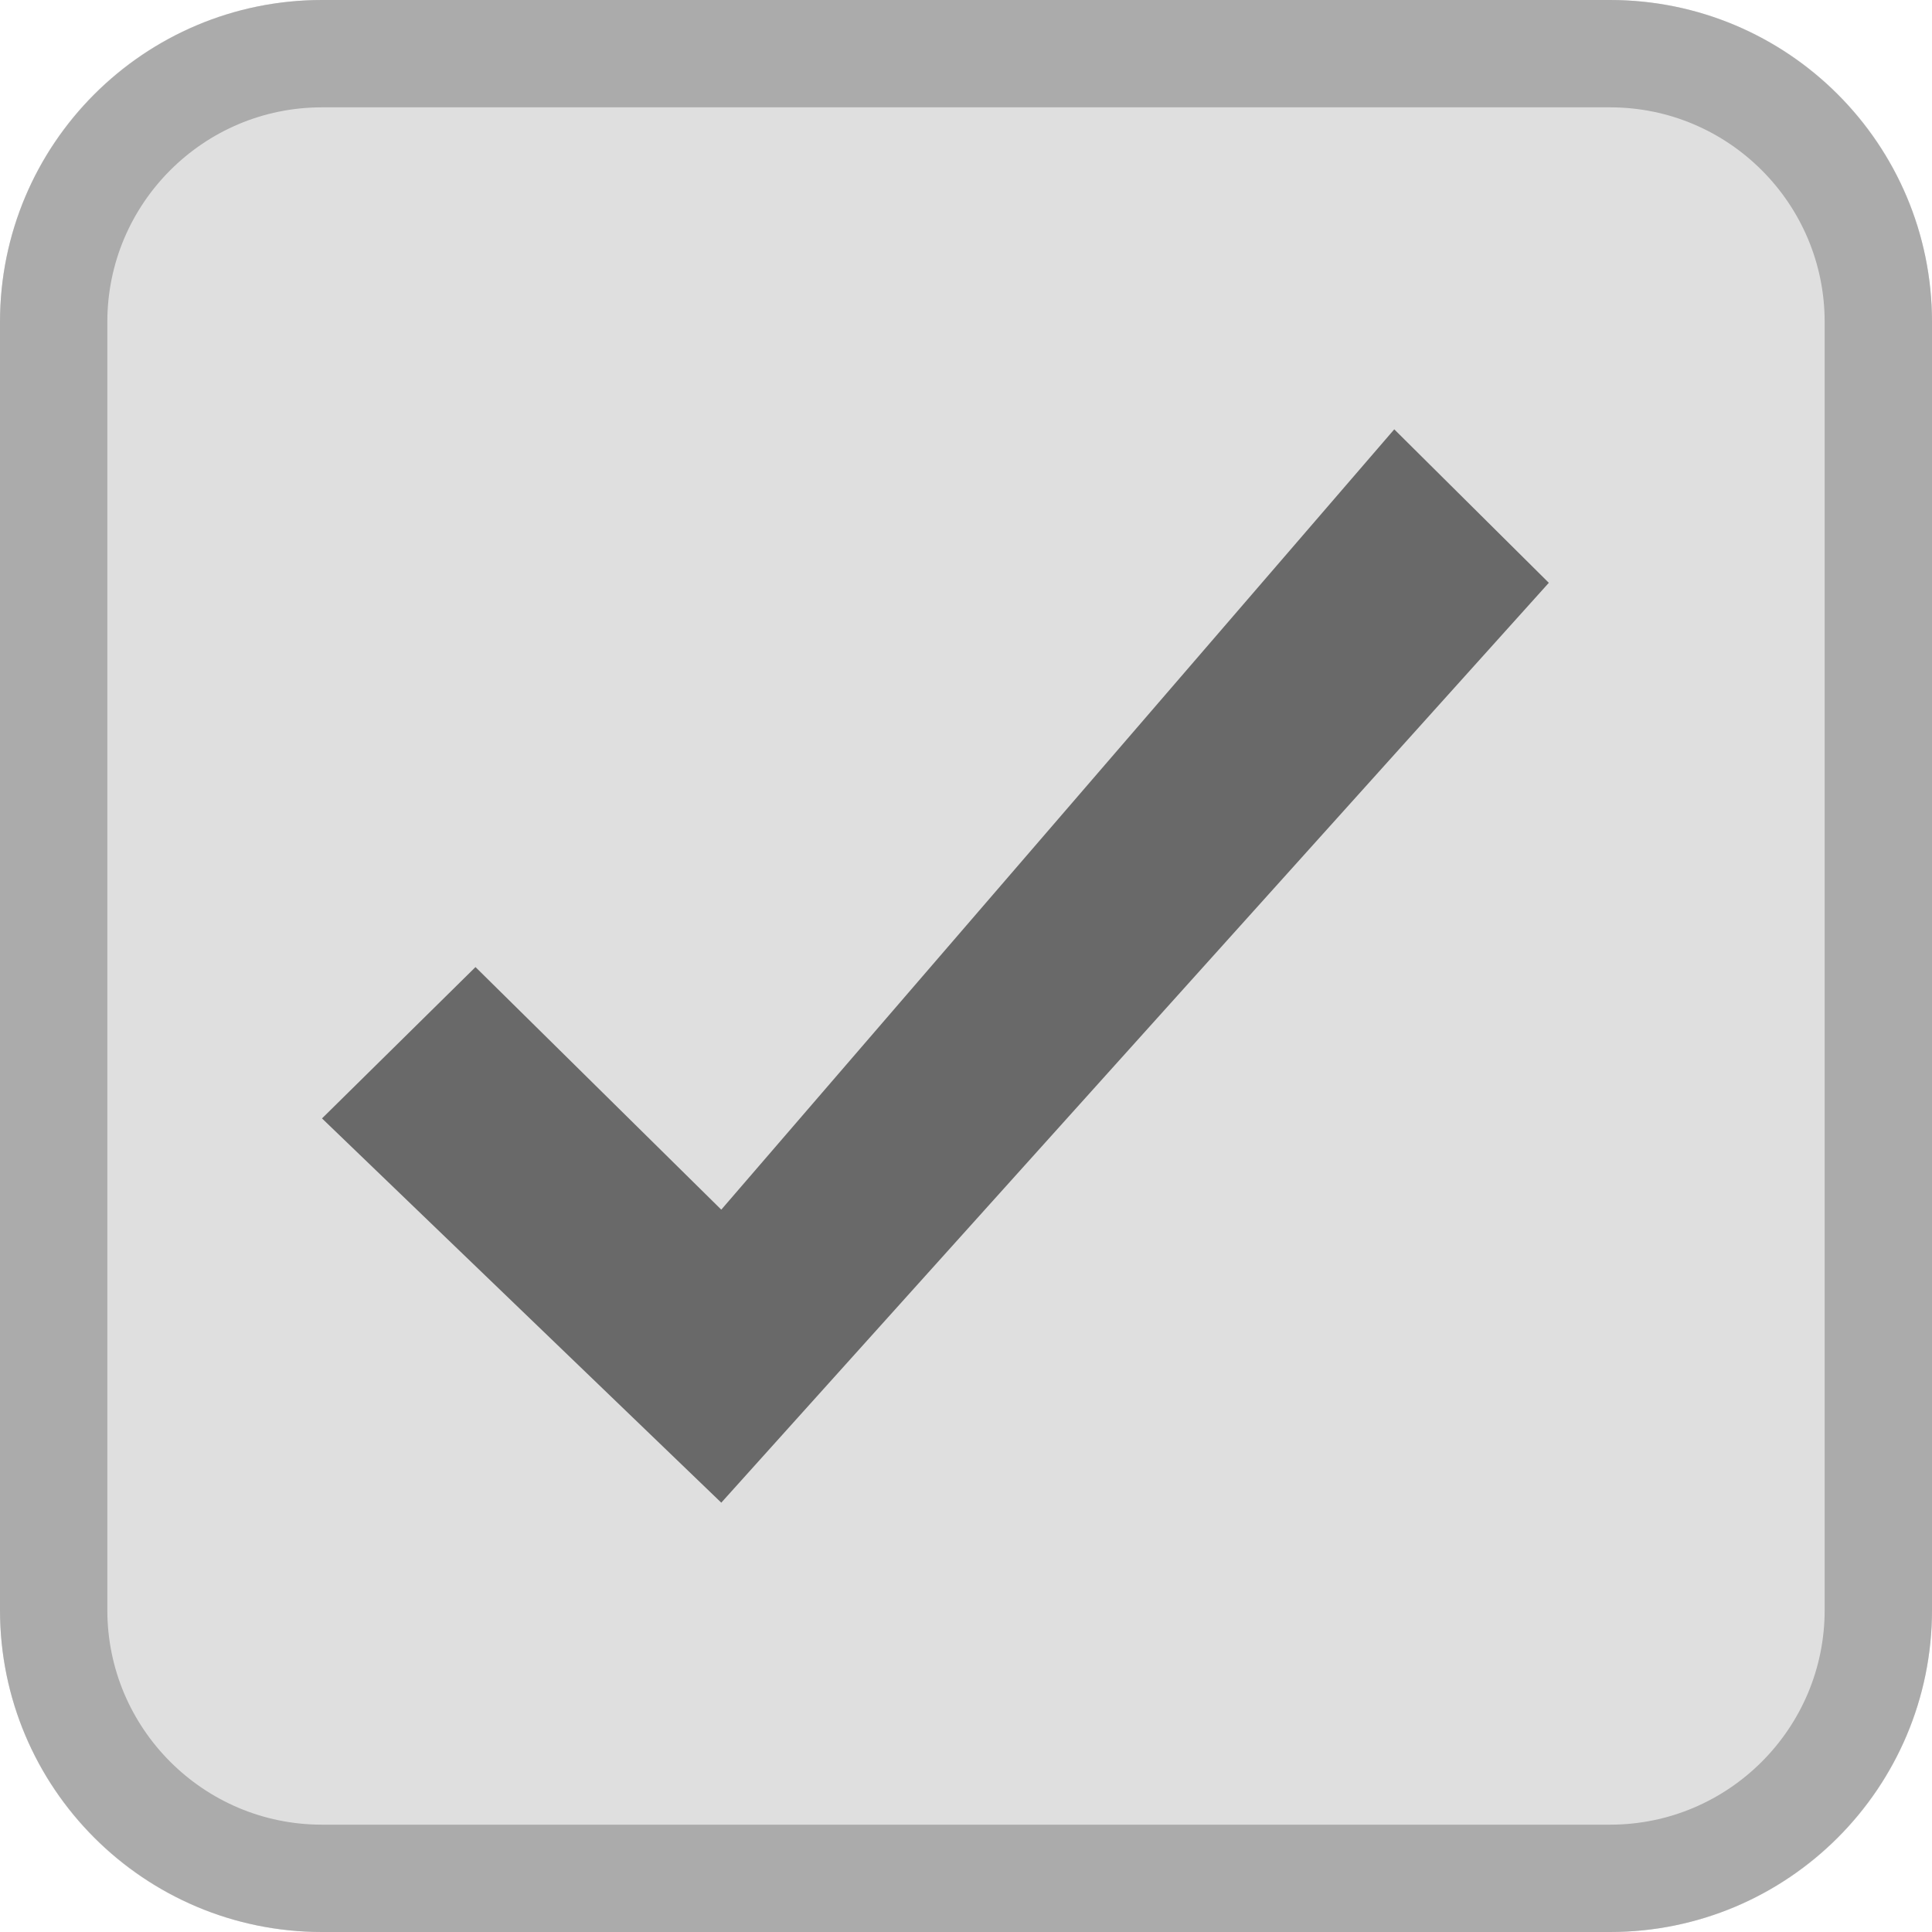 <svg xmlns="http://www.w3.org/2000/svg" viewBox="0 0 18 18" width="100" height="100">
	<style>
		tspan { white-space:pre }
		.shp0 { fill: #c9c9c9 } 
		.shp1 { fill: none;stroke: #707070 } 
		.shp2 { fill: #000000 } 
	</style>
	<g id="check_box_selected" style="opacity: 0.588">
		<g id="Rectangle_272">
			<path id="Layer" class="shp0" d="M3 0L15 0C16.66 0 18 1.34 18 3L18 15C18 16.66 16.66 18 15 18L3 18C1.34 18 0 16.66 0 15L0 3C0 1.34 1.34 0 3 0Z" />
			<path id="Layer" class="shp1" d="M3 0.5L15 0.5C16.38 0.5 17.5 1.62 17.5 3L17.5 15C17.5 16.38 16.38 17.5 15 17.5L3 17.5C1.62 17.5 0.5 16.38 0.5 15L0.5 3C0.5 1.62 1.62 0.5 3 0.5Z" />
		</g>
		<path id="Path_85" class="shp2" d="M6.72 11.27L4.43 9.01L3 10.42L6.72 14L14.43 5.43L12.99 4L6.72 11.27Z" />
	</g>
</svg>